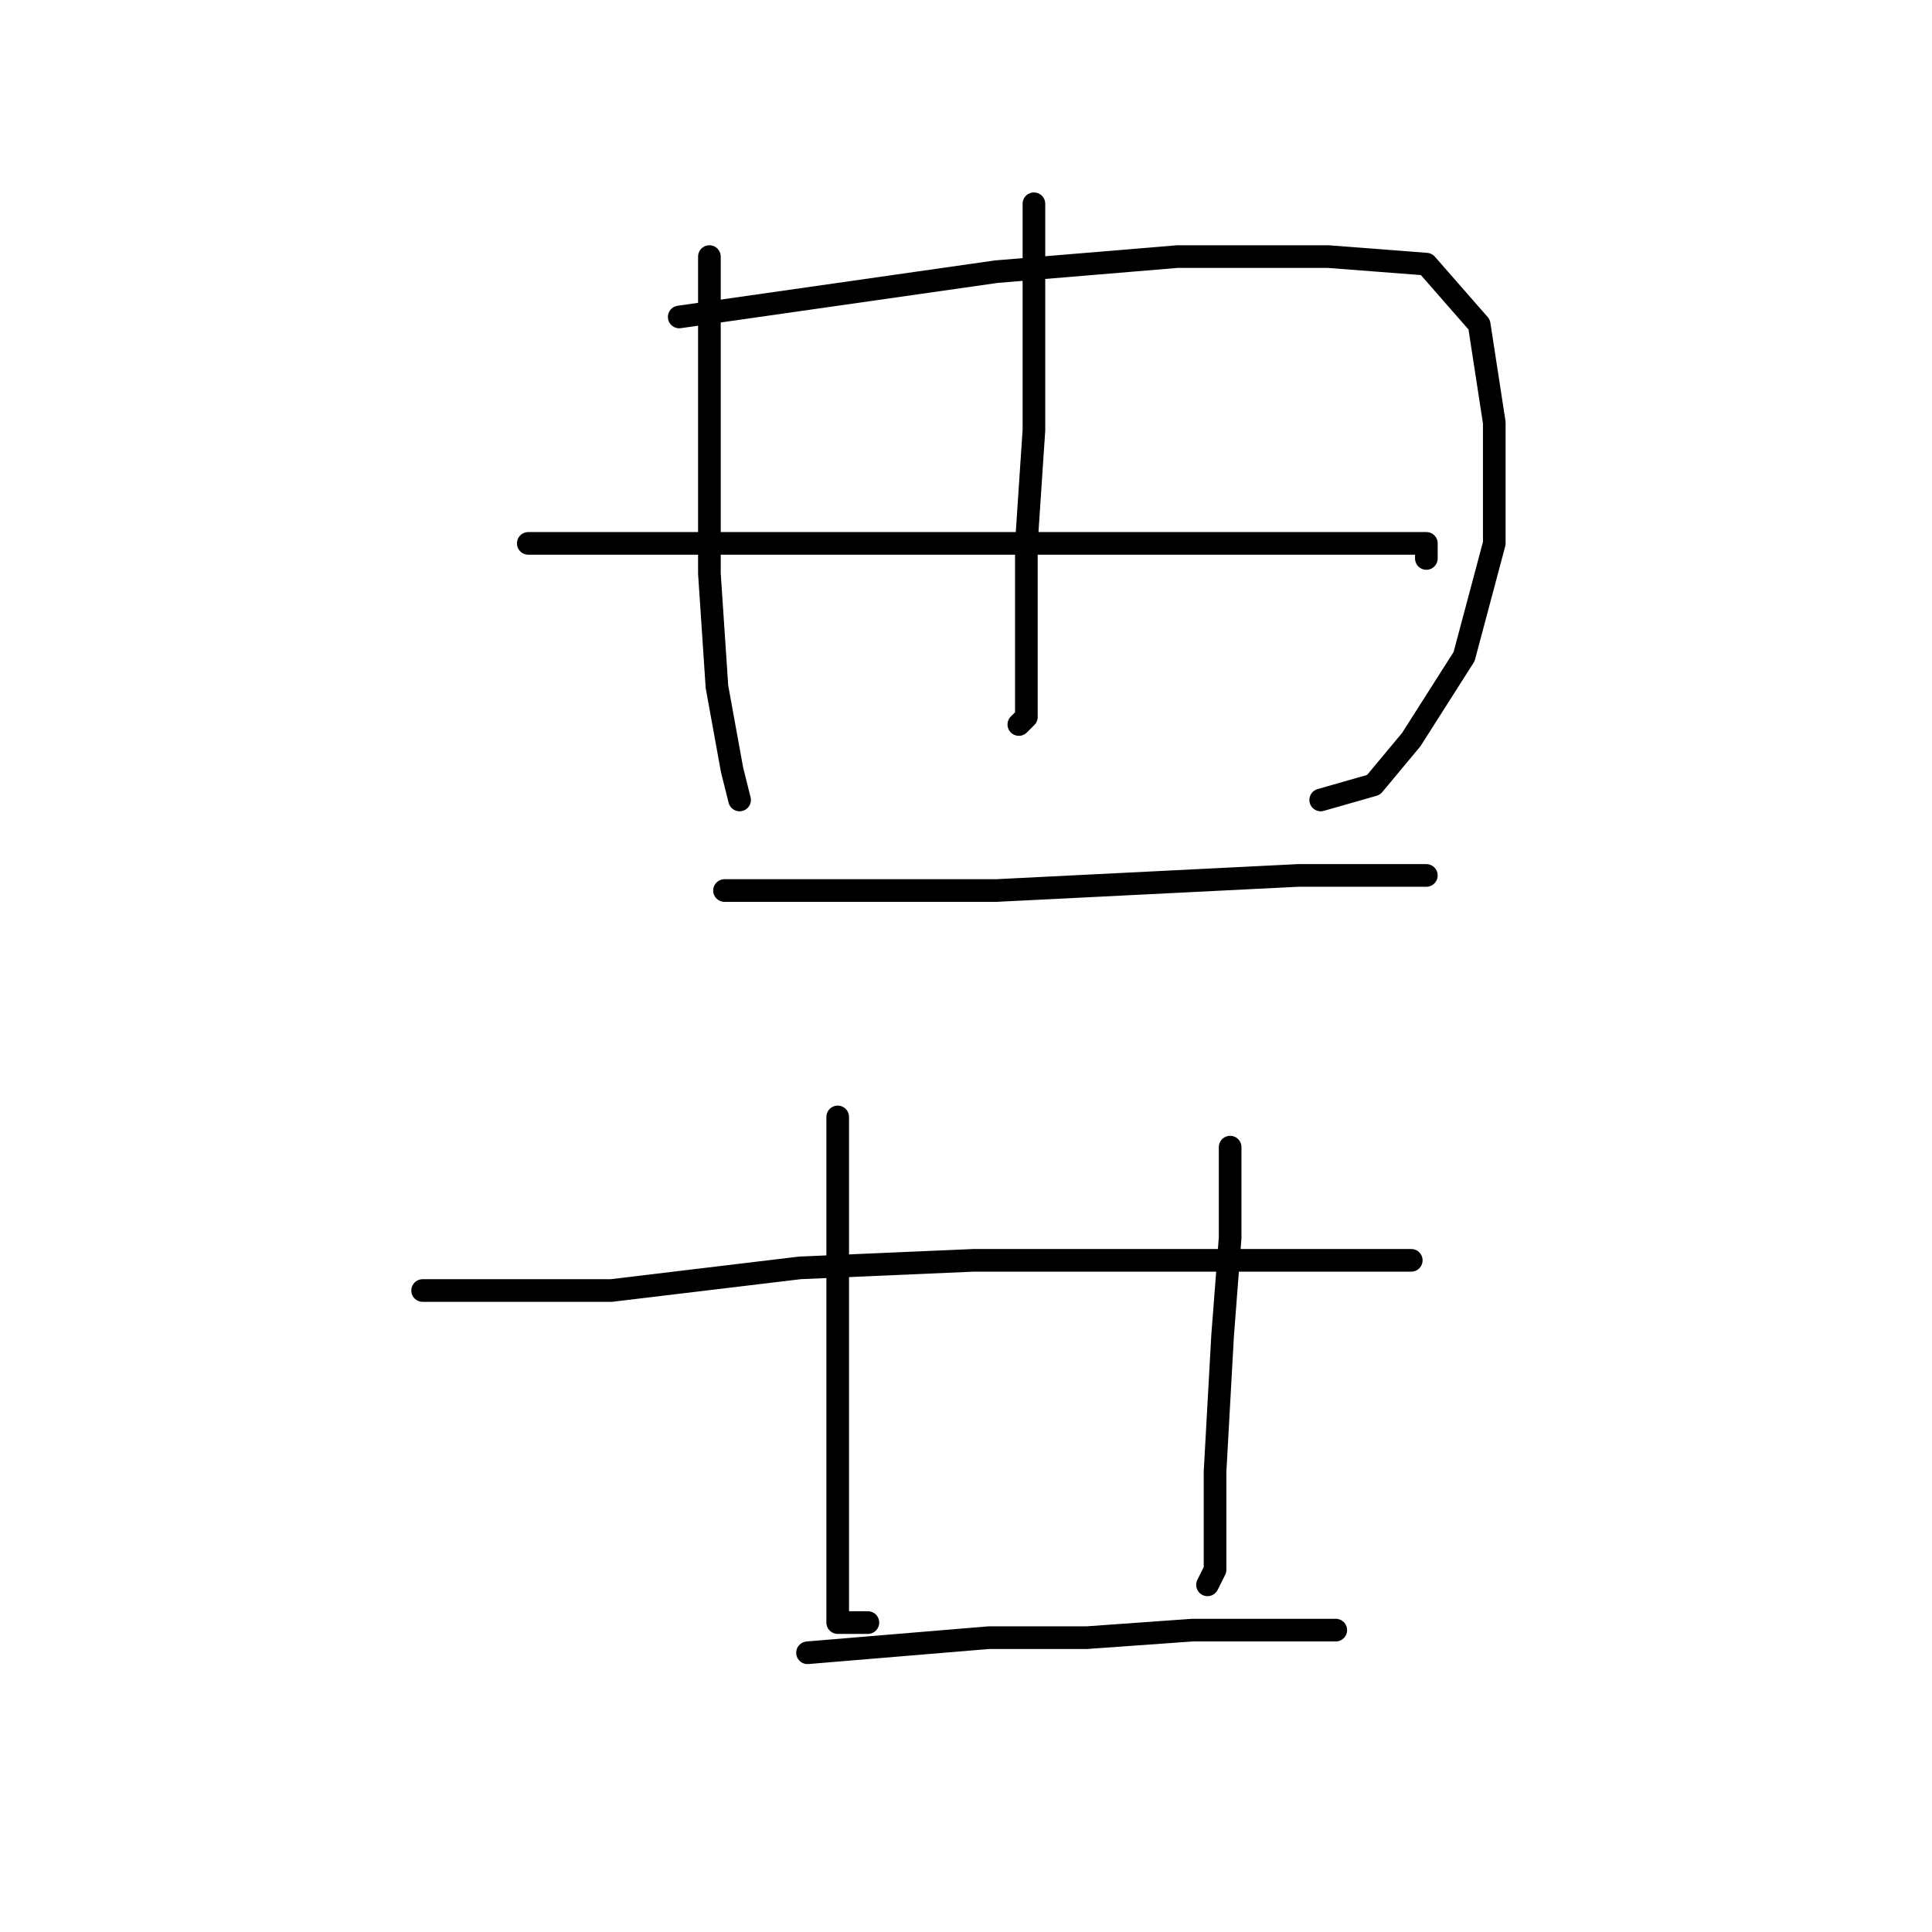 <?xml version="1.0" standalone="no"?>
    <svg width="256" height="256" xmlns="http://www.w3.org/2000/svg" version="1.1">
    <polyline stroke="black" stroke-width="3" stroke-linecap="round" fill="transparent" stroke-linejoin="round" points="94 34 94 44 94 54 94 76 95 91 97 102 98 106 98 106 " />
        <polyline stroke="black" stroke-width="3" stroke-linecap="round" fill="transparent" stroke-linejoin="round" points="90 42 111 39 132 36 156 34 176 34 189 35 196 43 198 56 198 72 194 87 187 98 182 104 175 106 175 106 " />
        <polyline stroke="black" stroke-width="3" stroke-linecap="round" fill="transparent" stroke-linejoin="round" points="137 27 137 42 137 57 136 72 136 87 136 95 135 96 135 96 " />
        <polyline stroke="black" stroke-width="3" stroke-linecap="round" fill="transparent" stroke-linejoin="round" points="70 72 93 72 116 72 142 72 163 72 180 72 189 72 189 74 189 74 " />
        <polyline stroke="black" stroke-width="3" stroke-linecap="round" fill="transparent" stroke-linejoin="round" points="96 118 114 118 132 118 152 117 172 116 185 116 189 116 189 116 " />
        <polyline stroke="black" stroke-width="3" stroke-linecap="round" fill="transparent" stroke-linejoin="round" points="56 171 64 171 72 171 81 171 106 168 129 167 151 167 168 167 181 167 186 167 187 167 187 167 " />
        <polyline stroke="black" stroke-width="3" stroke-linecap="round" fill="transparent" stroke-linejoin="round" points="111 148 111 160 111 172 111 186 111 199 111 210 111 214 111 215 112 215 115 215 115 215 " />
        <polyline stroke="black" stroke-width="3" stroke-linecap="round" fill="transparent" stroke-linejoin="round" points="163 152 163 158 163 164 162 177 161 195 161 198 161 203 161 208 160 210 160 210 " />
        <polyline stroke="black" stroke-width="3" stroke-linecap="round" fill="transparent" stroke-linejoin="round" points="107 219 119 218 131 217 144 217 158 216 173 216 177 216 177 216 " />
        </svg>